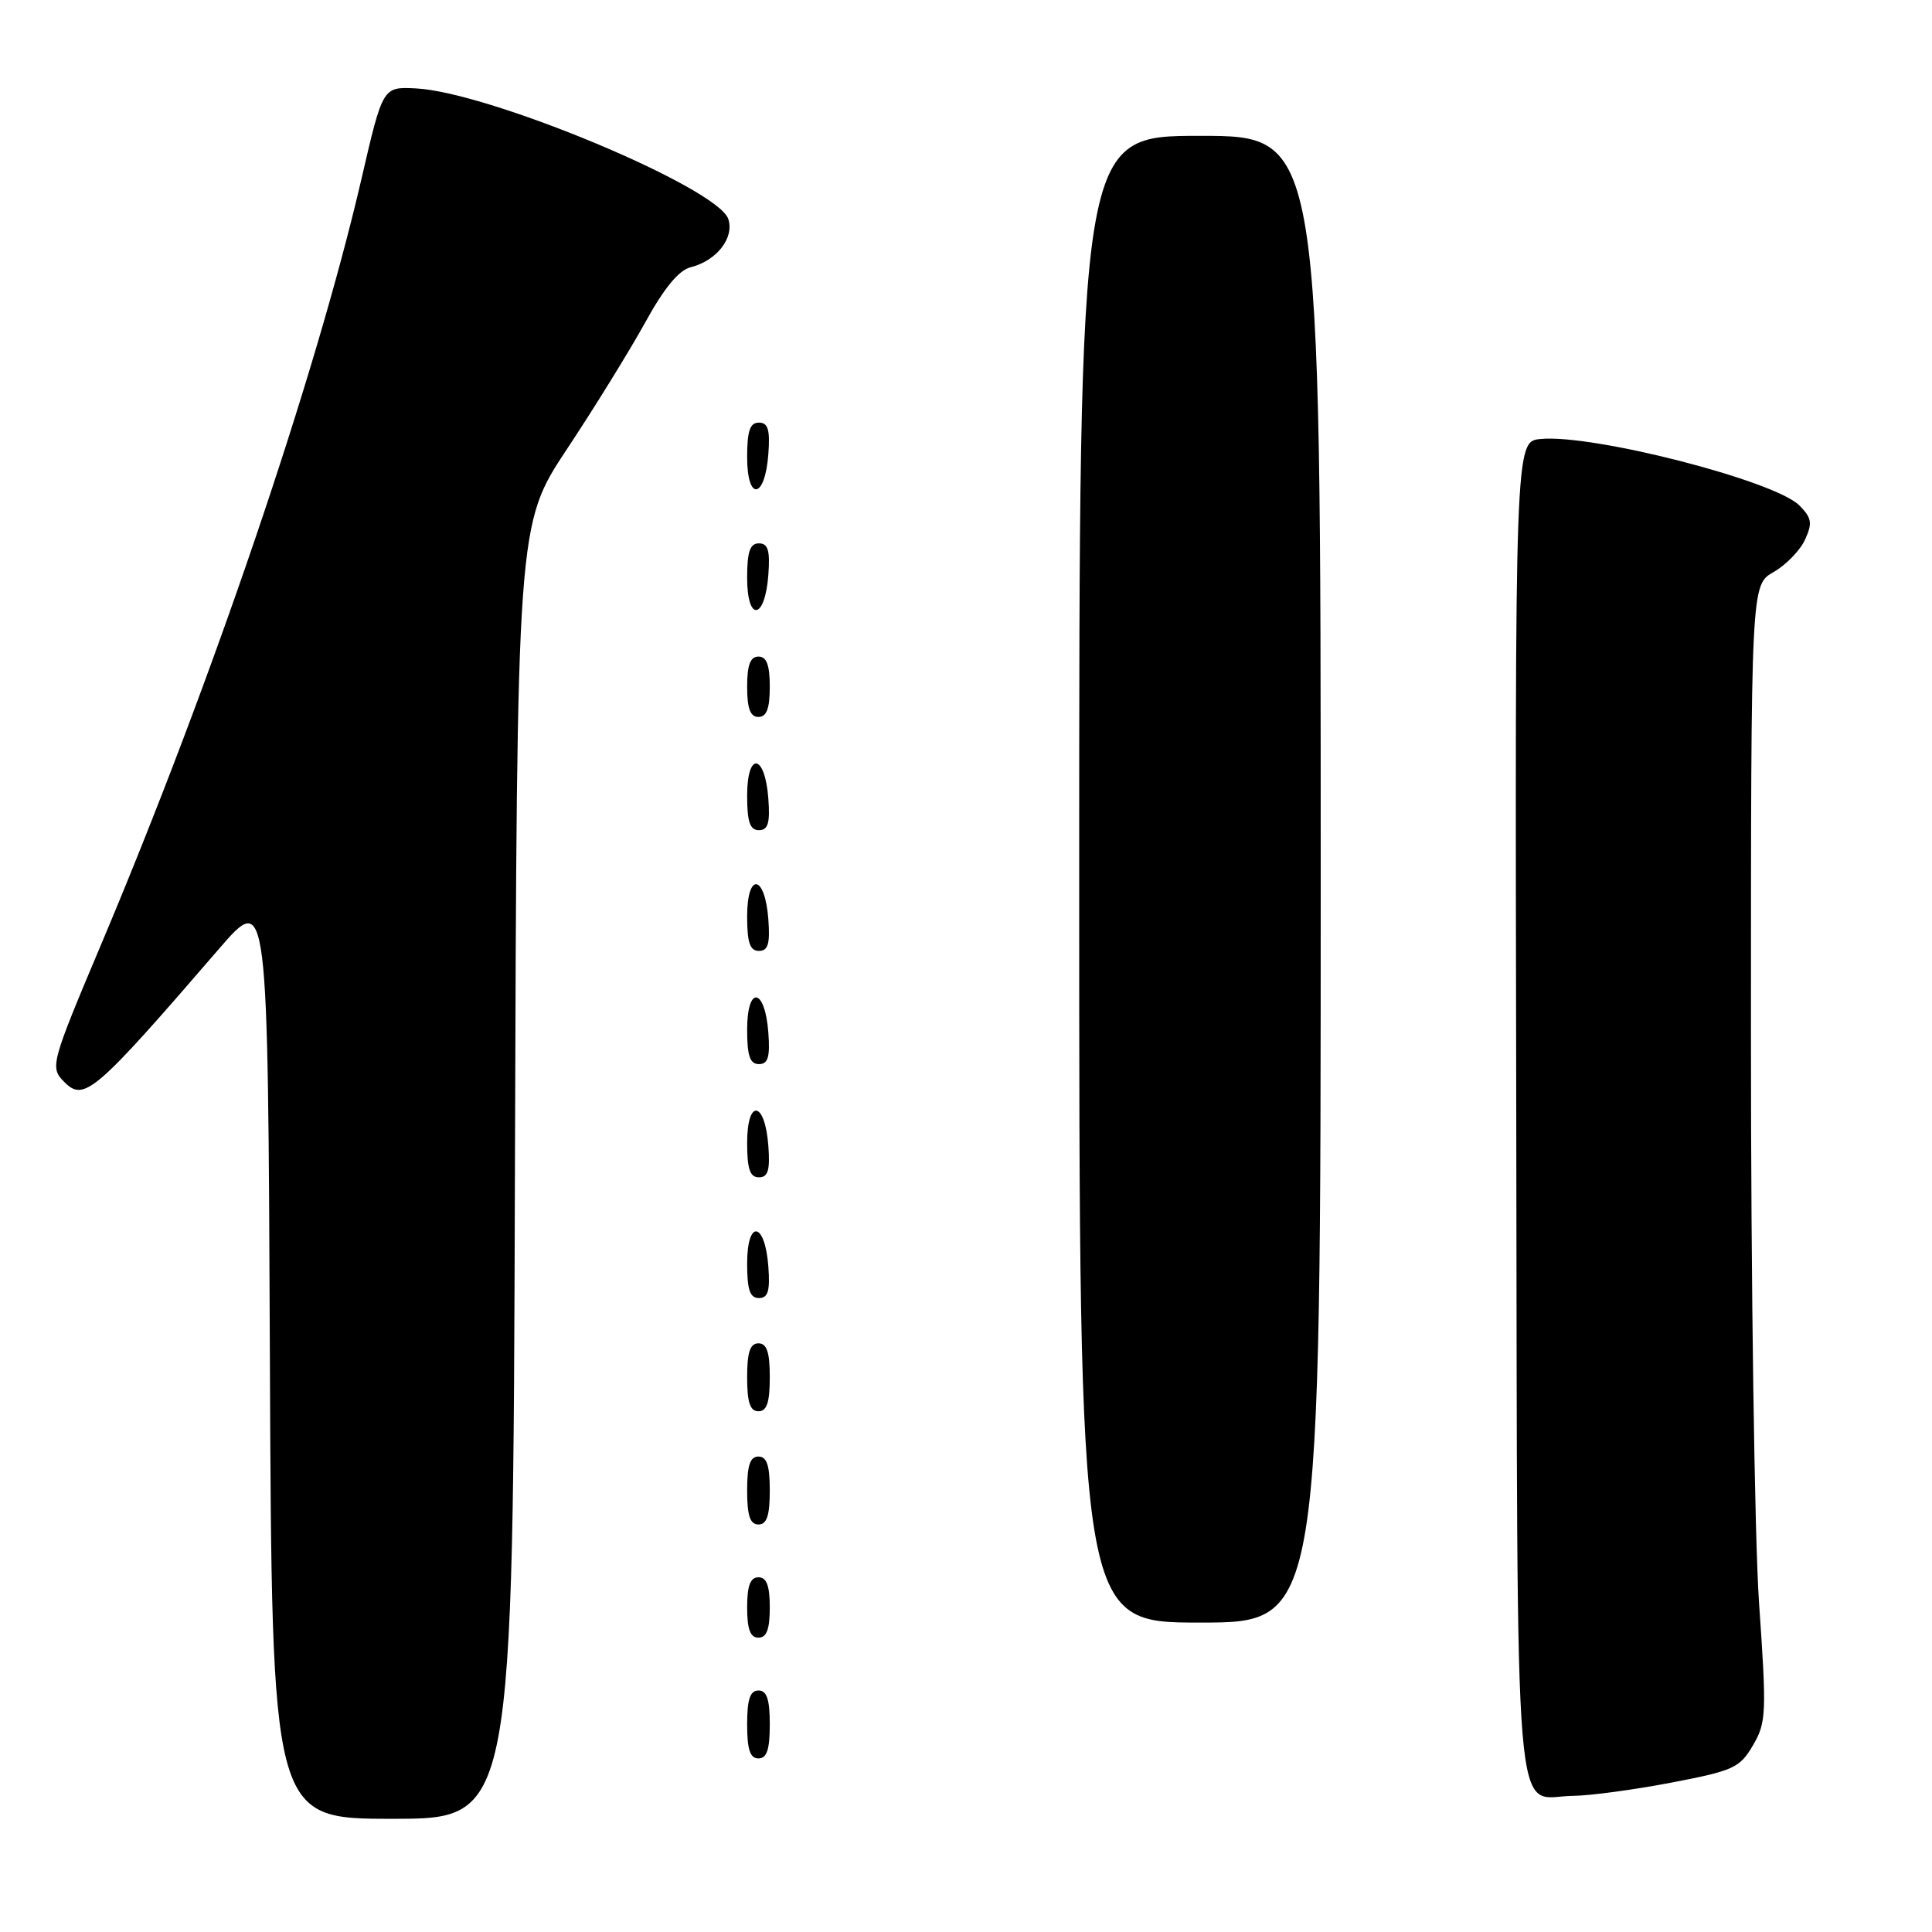 <?xml version="1.0" encoding="UTF-8" standalone="no"?>
<!DOCTYPE svg PUBLIC "-//W3C//DTD SVG 1.1//EN" "http://www.w3.org/Graphics/SVG/1.1/DTD/svg11.dtd" >
<svg xmlns="http://www.w3.org/2000/svg" xmlns:xlink="http://www.w3.org/1999/xlink" version="1.1" viewBox="0 0 256 256">
 <g >
 <path fill="currentColor"
d=" M 68.23 155.25 C 68.50 69.50 68.50 69.50 75.13 59.50 C 78.78 54.00 83.43 46.46 85.48 42.75 C 87.99 38.18 89.94 35.80 91.52 35.41 C 94.95 34.55 97.31 31.54 96.51 29.04 C 95.20 24.89 64.79 12.18 55.06 11.71 C 50.72 11.50 50.72 11.50 47.90 23.69 C 41.81 49.94 28.05 90.41 13.46 125.00 C 6.70 141.02 6.59 141.44 8.54 143.39 C 11.15 146.01 12.60 144.76 29.00 125.75 C 35.50 118.22 35.50 118.22 35.76 179.61 C 36.02 241.00 36.02 241.00 51.99 241.00 C 67.97 241.00 67.97 241.00 68.23 155.25 Z  M 221.44 236.21 C 229.71 234.63 230.53 234.25 232.28 231.26 C 234.05 228.23 234.10 227.03 233.08 212.36 C 232.49 203.74 232.00 169.87 232.01 137.09 C 232.01 77.50 232.01 77.50 235.01 75.80 C 236.65 74.86 238.53 72.93 239.18 71.50 C 240.18 69.30 240.07 68.63 238.41 66.96 C 235.12 63.68 211.00 57.49 204.12 58.17 C 200.74 58.50 200.74 58.50 200.91 147.00 C 201.10 246.11 200.43 238.04 208.44 237.96 C 210.67 237.94 216.53 237.15 221.44 236.21 Z  M 102.00 228.50 C 102.00 225.17 101.61 224.00 100.50 224.00 C 99.39 224.00 99.00 225.17 99.00 228.50 C 99.00 231.83 99.39 233.00 100.50 233.00 C 101.61 233.00 102.00 231.83 102.00 228.50 Z  M 102.00 213.00 C 102.00 210.11 101.58 209.00 100.50 209.00 C 99.42 209.00 99.00 210.11 99.00 213.00 C 99.00 215.89 99.42 217.00 100.50 217.00 C 101.58 217.00 102.00 215.89 102.00 213.00 Z  M 175.00 116.50 C 175.00 18.00 175.00 18.00 159.00 18.00 C 143.00 18.00 143.00 18.00 143.00 116.50 C 143.00 215.00 143.00 215.00 159.00 215.00 C 175.00 215.00 175.00 215.00 175.00 116.50 Z  M 102.00 197.50 C 102.00 194.17 101.61 193.00 100.50 193.00 C 99.39 193.00 99.00 194.17 99.00 197.50 C 99.00 200.83 99.39 202.00 100.50 202.00 C 101.61 202.00 102.00 200.83 102.00 197.50 Z  M 102.00 182.50 C 102.00 179.17 101.61 178.00 100.50 178.00 C 99.39 178.00 99.00 179.17 99.00 182.50 C 99.00 185.83 99.39 187.00 100.50 187.00 C 101.61 187.00 102.00 185.83 102.00 182.50 Z  M 101.81 167.83 C 101.37 161.86 99.00 161.51 99.00 167.42 C 99.00 170.90 99.37 172.00 100.56 172.00 C 101.77 172.00 102.05 171.07 101.81 167.83 Z  M 101.81 151.83 C 101.37 145.86 99.00 145.51 99.00 151.42 C 99.00 154.90 99.37 156.00 100.56 156.00 C 101.77 156.00 102.05 155.07 101.81 151.83 Z  M 101.81 136.83 C 101.37 130.86 99.00 130.51 99.00 136.42 C 99.00 139.90 99.37 141.00 100.56 141.00 C 101.77 141.00 102.05 140.07 101.81 136.83 Z  M 101.81 121.83 C 101.37 115.86 99.00 115.51 99.00 121.42 C 99.00 124.90 99.37 126.00 100.56 126.00 C 101.77 126.00 102.05 125.07 101.81 121.83 Z  M 101.81 105.83 C 101.37 99.86 99.00 99.51 99.00 105.42 C 99.00 108.90 99.37 110.00 100.56 110.00 C 101.77 110.00 102.05 109.07 101.81 105.83 Z  M 102.00 91.00 C 102.00 88.11 101.58 87.00 100.50 87.00 C 99.42 87.00 99.00 88.11 99.00 91.00 C 99.00 93.89 99.42 95.00 100.50 95.00 C 101.58 95.00 102.00 93.89 102.00 91.00 Z  M 101.81 76.17 C 102.05 72.93 101.77 72.00 100.56 72.00 C 99.37 72.00 99.00 73.10 99.00 76.58 C 99.00 82.49 101.37 82.14 101.81 76.17 Z  M 101.81 60.17 C 102.05 56.93 101.77 56.00 100.56 56.00 C 99.37 56.00 99.00 57.10 99.00 60.58 C 99.00 66.49 101.37 66.14 101.81 60.17 Z "/>
</g>
</svg>